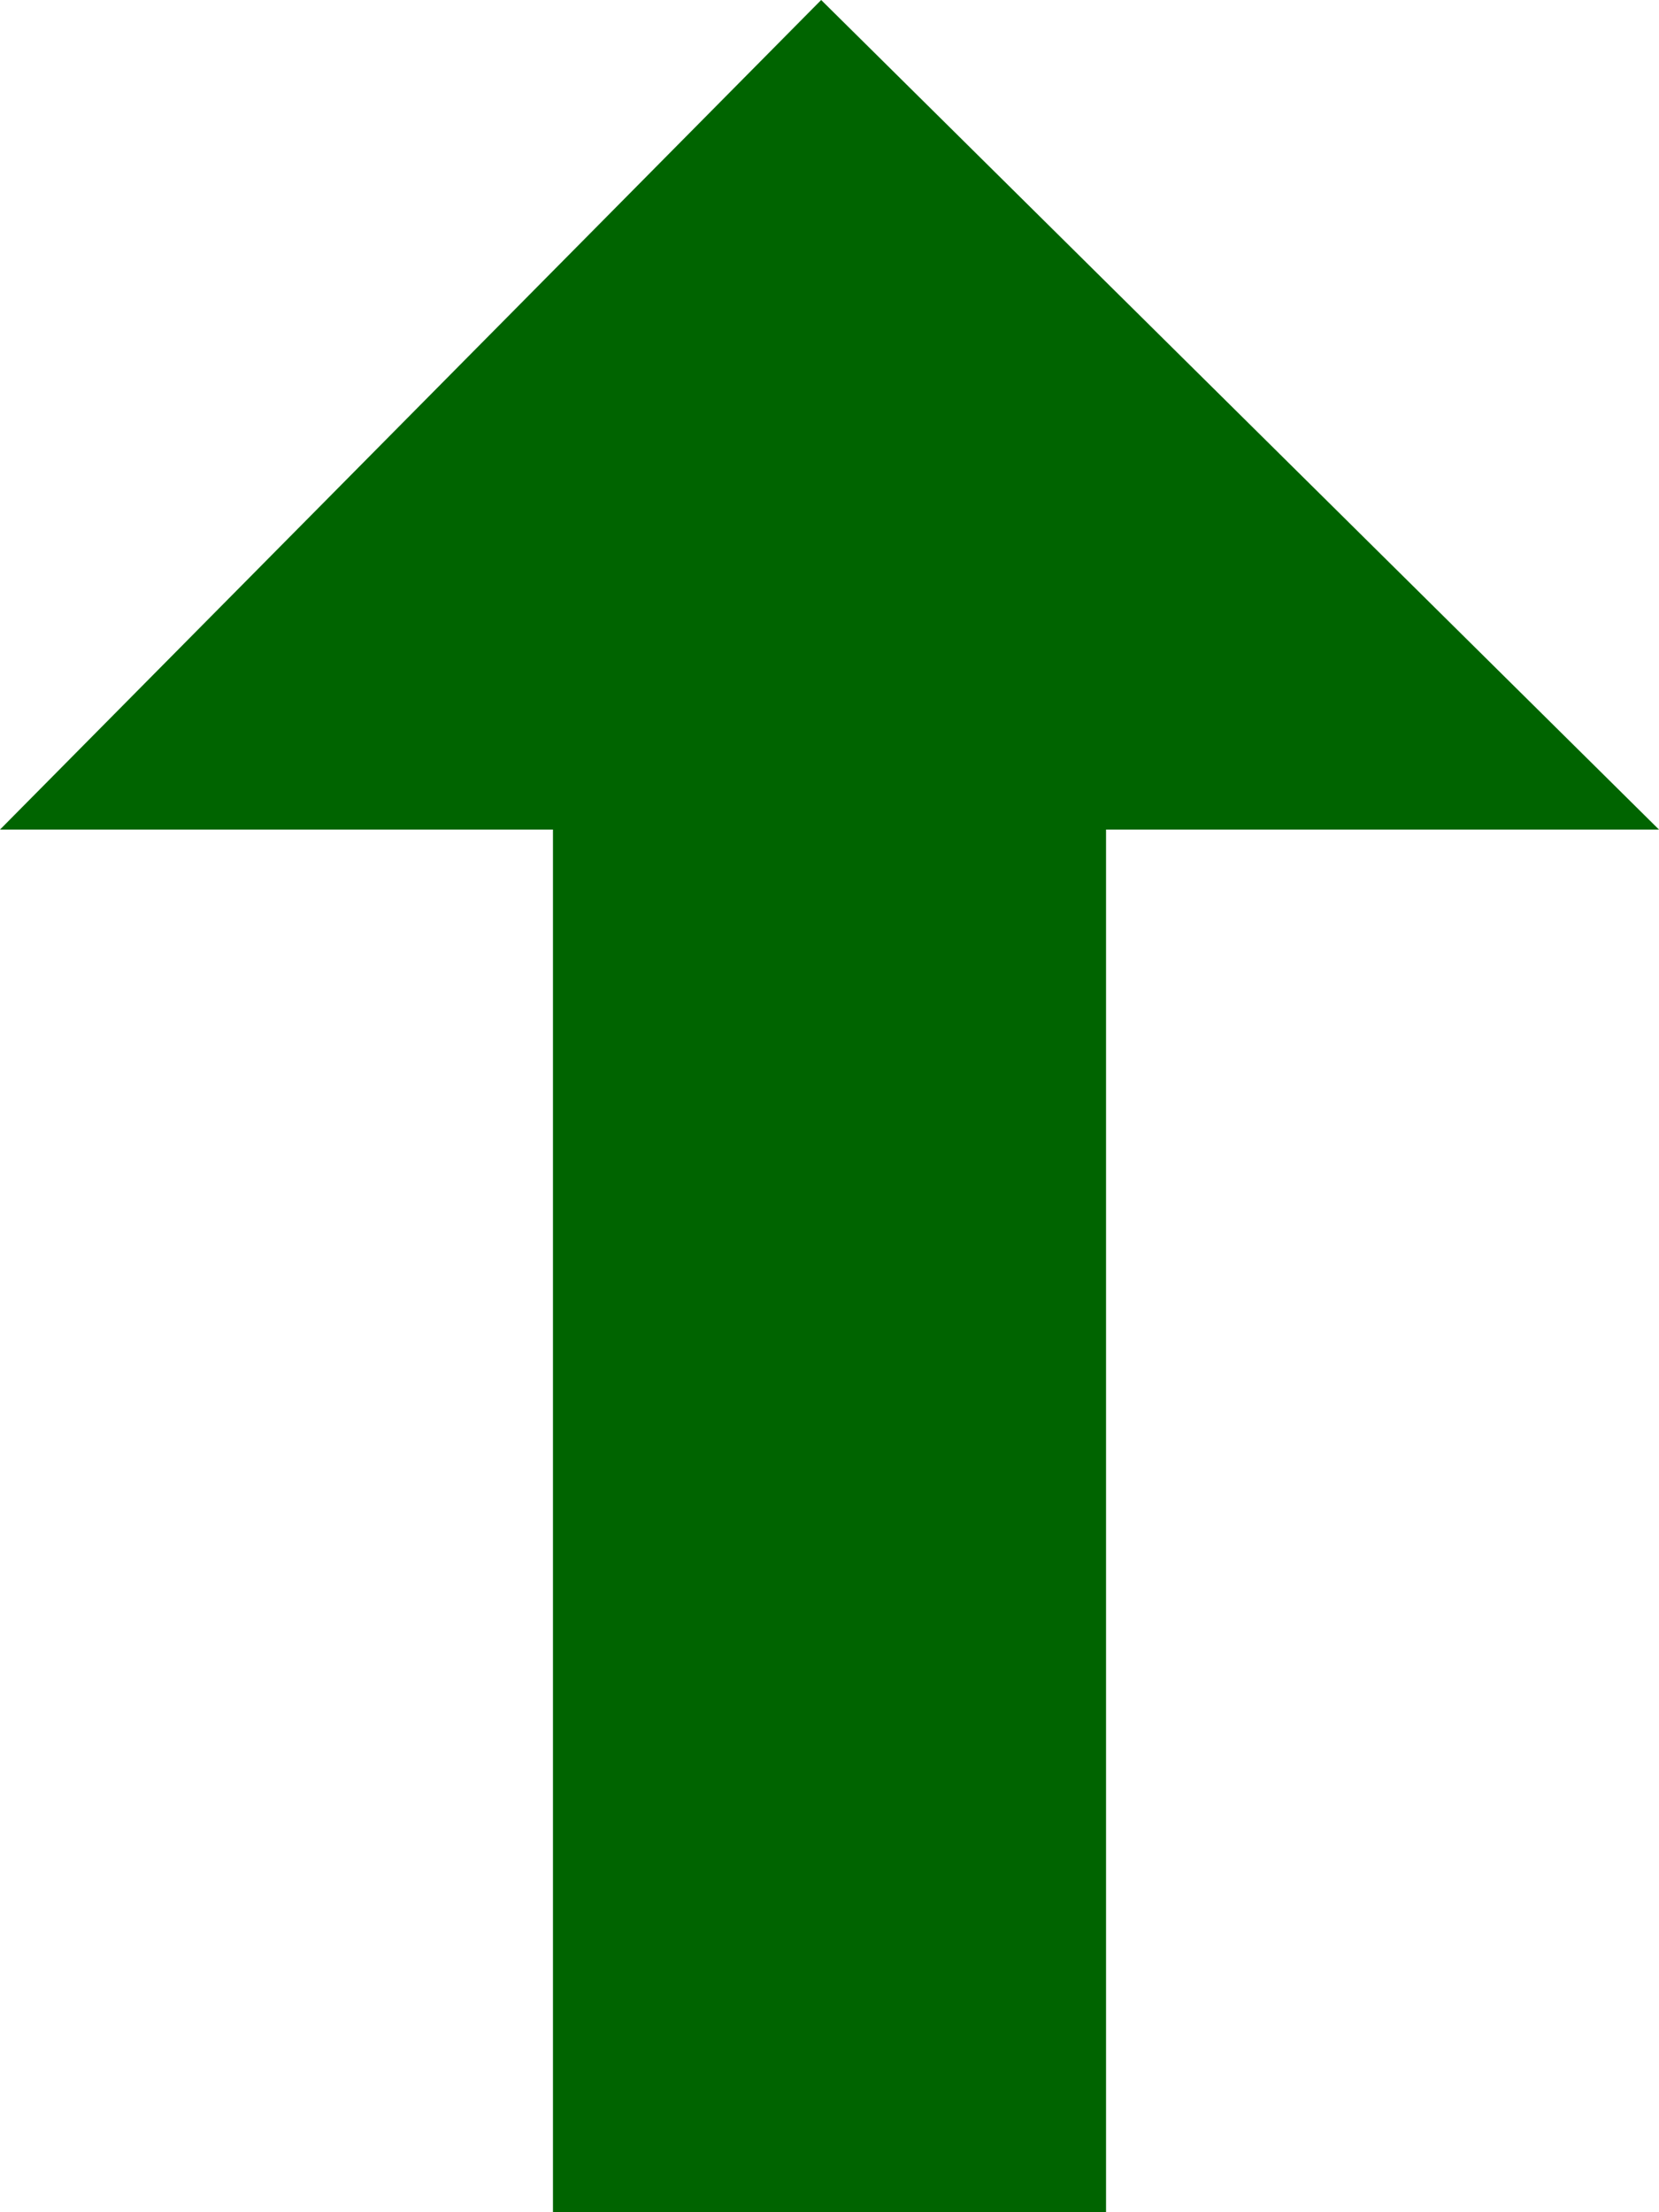 <svg xmlns="http://www.w3.org/2000/svg" width="13.75" height="18.333" viewBox="0 0 13.75 18.333">
  <path id="Icon_open-arrow-thick-top" data-name="Icon open-arrow-thick-top" d="M6.806,0,0,6.875H4.583V18.333H9.167V6.875H13.75Z" fill="#006400"/>
</svg>
